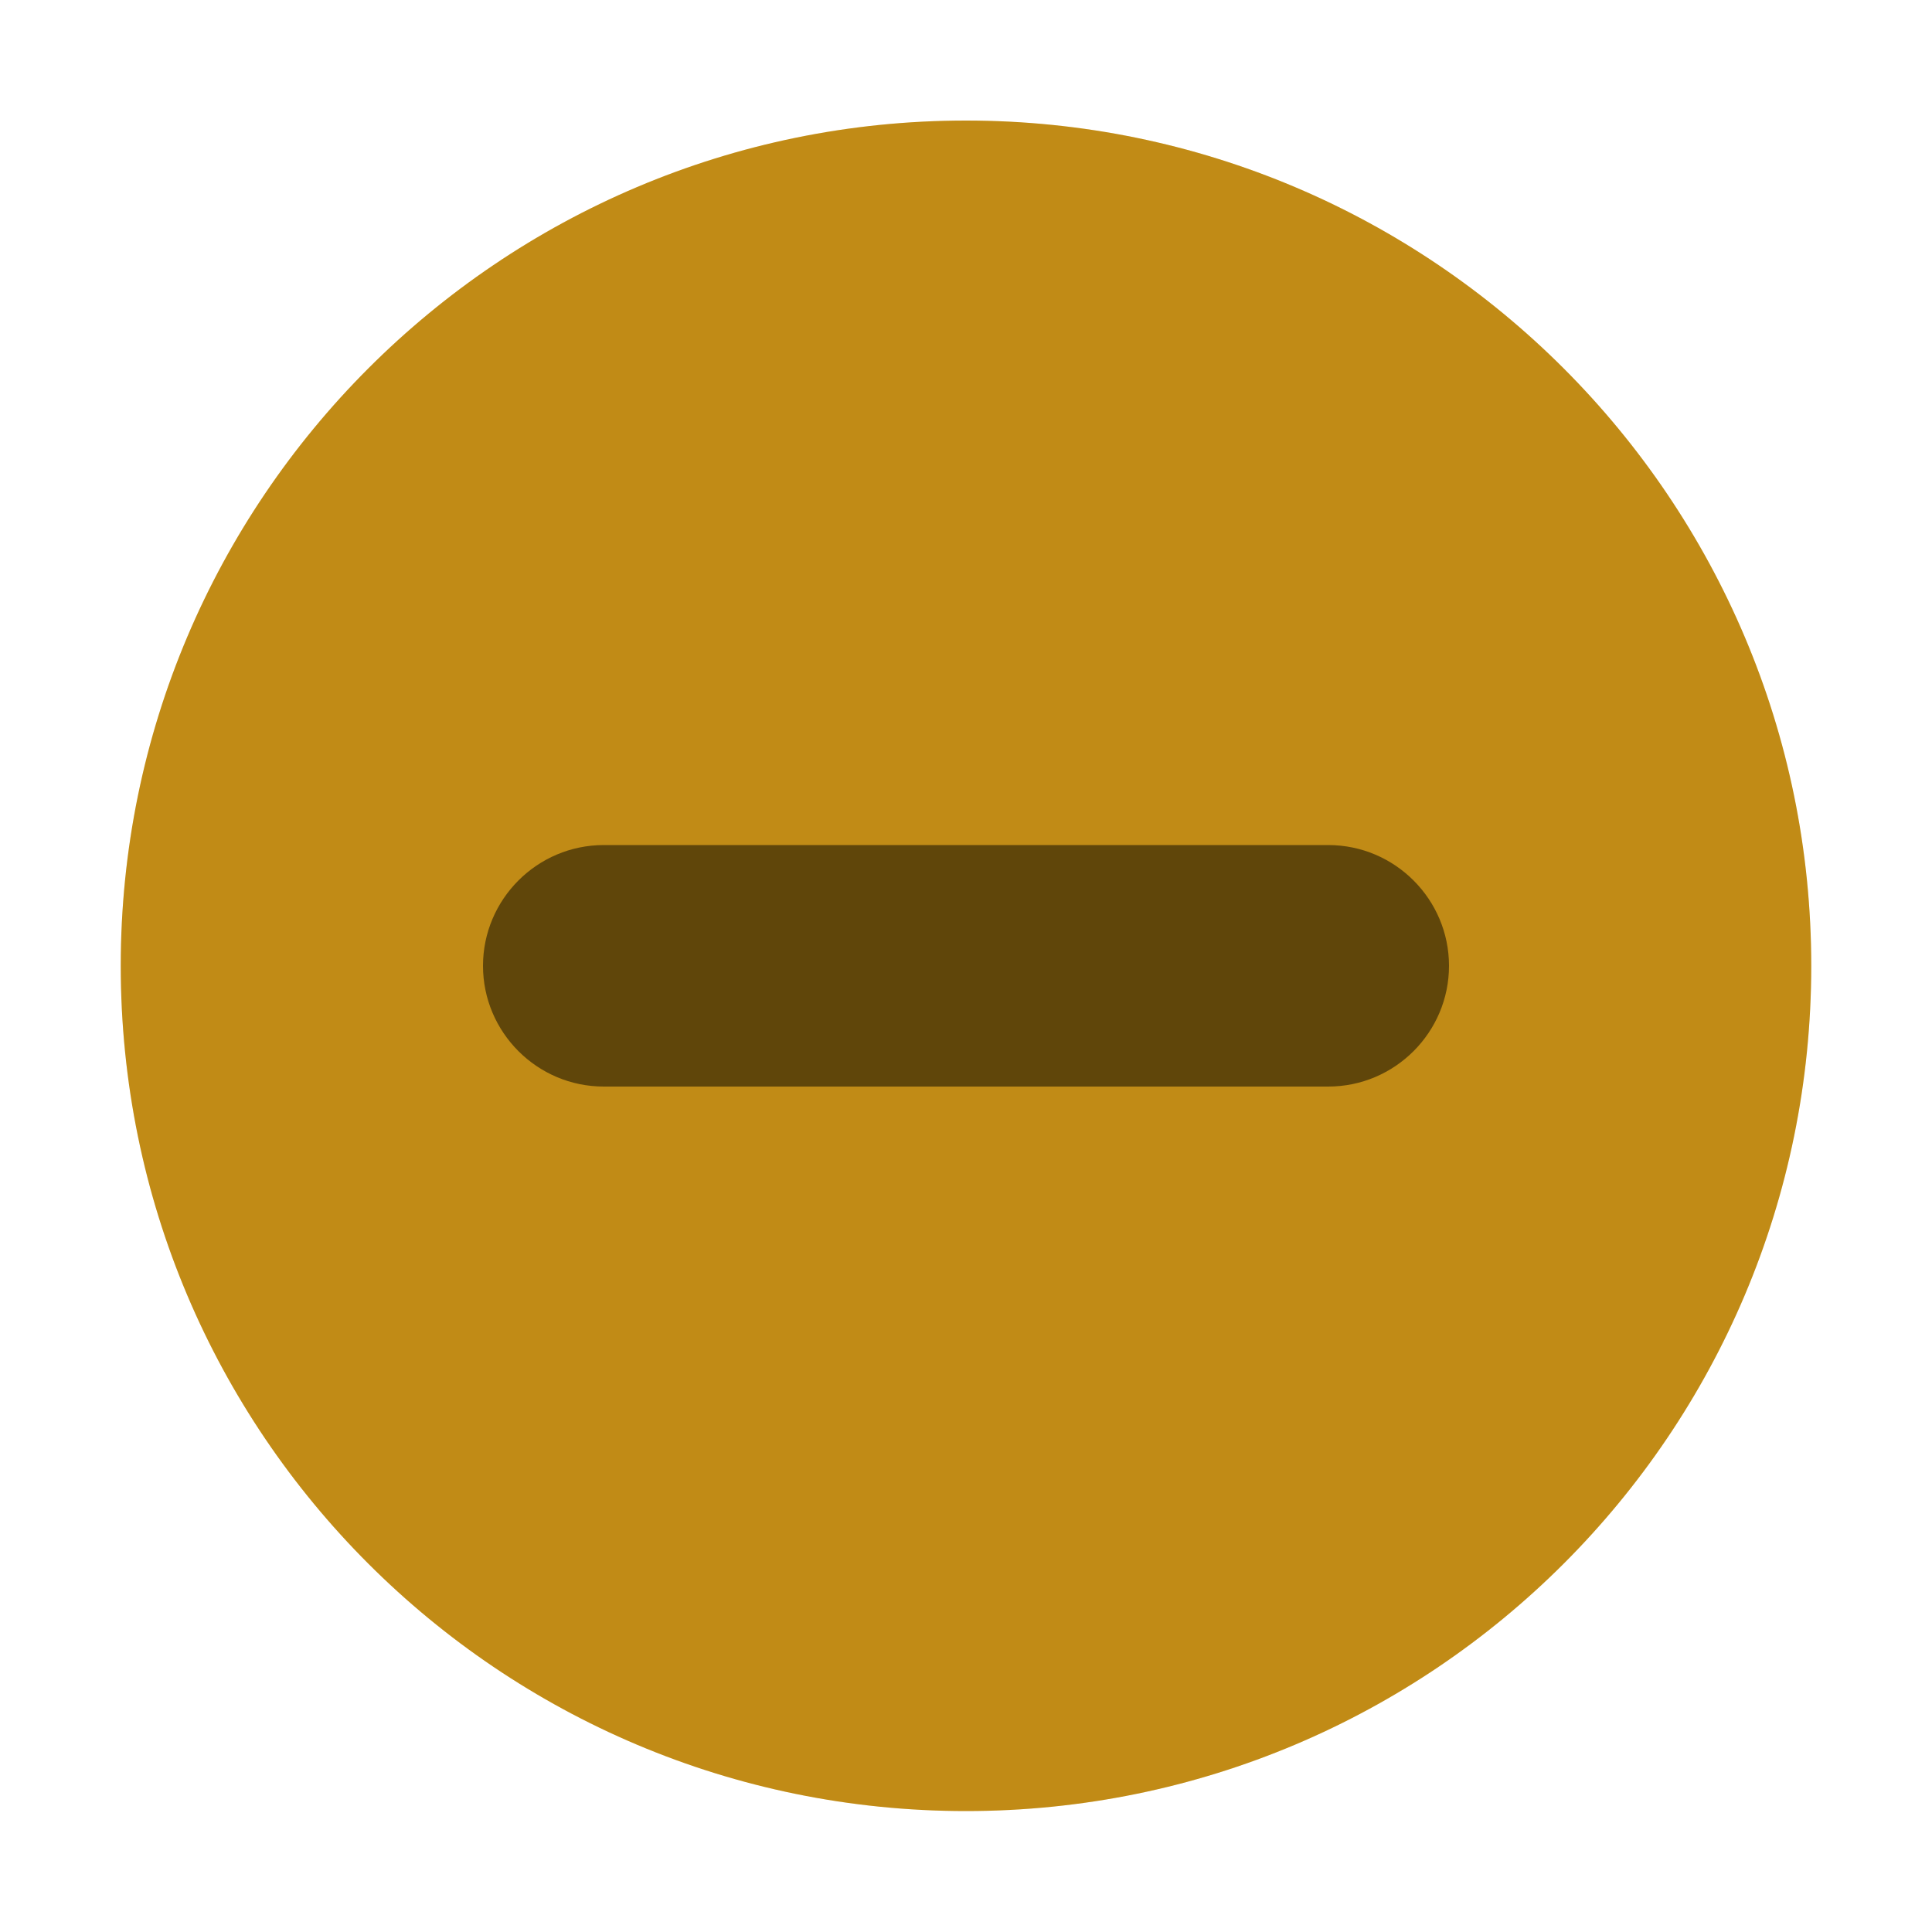 <?xml version="1.0" encoding="UTF-8" standalone="no"?>
<svg viewBox="0 0 50 50"
 xmlns="http://www.w3.org/2000/svg" xmlns:xlink="http://www.w3.org/1999/xlink" version="1.2" baseProfile="tiny">
<title>Qt SVG Document</title>
<desc>Generated with Qt</desc>
<defs>
</defs>
<g fill="none" stroke="black" stroke-width="1" fill-rule="evenodd" stroke-linecap="square" stroke-linejoin="bevel" >

<g fill="#000000" fill-opacity="1" stroke="none" transform="matrix(3.125,0,0,3.125,-790.625,595.743)"
font-family="LXGW WenKai" font-size="15" font-weight="400" font-style="normal" 
opacity="0" >
<path vector-effect="none" fill-rule="evenodd" d="M253,-190.638 C253,-190.638 253,-190.638 253,-190.638 L269,-190.638 C269,-190.638 269,-190.638 269,-190.638 L269,-174.638 C269,-174.638 269,-174.638 269,-174.638 L253,-174.638 C253,-174.638 253,-174.638 253,-174.638 L253,-190.638"/>
</g>

<g fill="#f1ae1b" fill-opacity="1" stroke="none" transform="matrix(3.125,0,0,3.125,-12.5,-3226.13)"
font-family="LXGW WenKai" font-size="15" font-weight="400" font-style="normal" 
>
<path vector-effect="none" fill-rule="evenodd" d="M12,1047.36 C15.866,1047.36 19,1044.23 19,1040.36 C19,1036.5 15.866,1033.36 12,1033.36 C8.134,1033.36 5,1036.5 5,1040.36 C5,1044.23 8.134,1047.36 12,1047.36 "/>
</g>

<g fill="#000000" fill-opacity="1" stroke="none" transform="matrix(3.125,0,0,3.125,-12.5,-3226.13)"
font-family="LXGW WenKai" font-size="15" font-weight="400" font-style="normal" 
opacity="0.5" >
<path vector-effect="none" fill-rule="evenodd" d="M8,1040.36 C8,1039.81 8.448,1039.36 9,1039.36 L15,1039.36 C15.552,1039.36 16,1039.81 16,1040.36 C16,1040.91 15.552,1041.36 15,1041.36 L9,1041.36 C8.448,1041.36 8,1040.91 8,1040.36 "/>
</g>

<g fill="#000000" fill-opacity="1" stroke="none" transform="matrix(3.125,0,0,3.125,-12.5,-3226.13)"
font-family="LXGW WenKai" font-size="15" font-weight="400" font-style="normal" 
opacity="0.2" >
<path vector-effect="none" fill-rule="evenodd" d="M12,1047.36 C15.866,1047.36 19,1044.23 19,1040.36 C19,1036.5 15.866,1033.36 12,1033.36 C8.134,1033.36 5,1036.5 5,1040.36 C5,1044.23 8.134,1047.36 12,1047.36 "/>
</g>

<g fill="none" stroke="#000000" stroke-opacity="1" stroke-width="1" stroke-linecap="square" stroke-linejoin="bevel" transform="matrix(1,0,0,1,0,0)"
font-family="LXGW WenKai" font-size="15" font-weight="400" font-style="normal" 
>
</g>
</g>
</svg>
